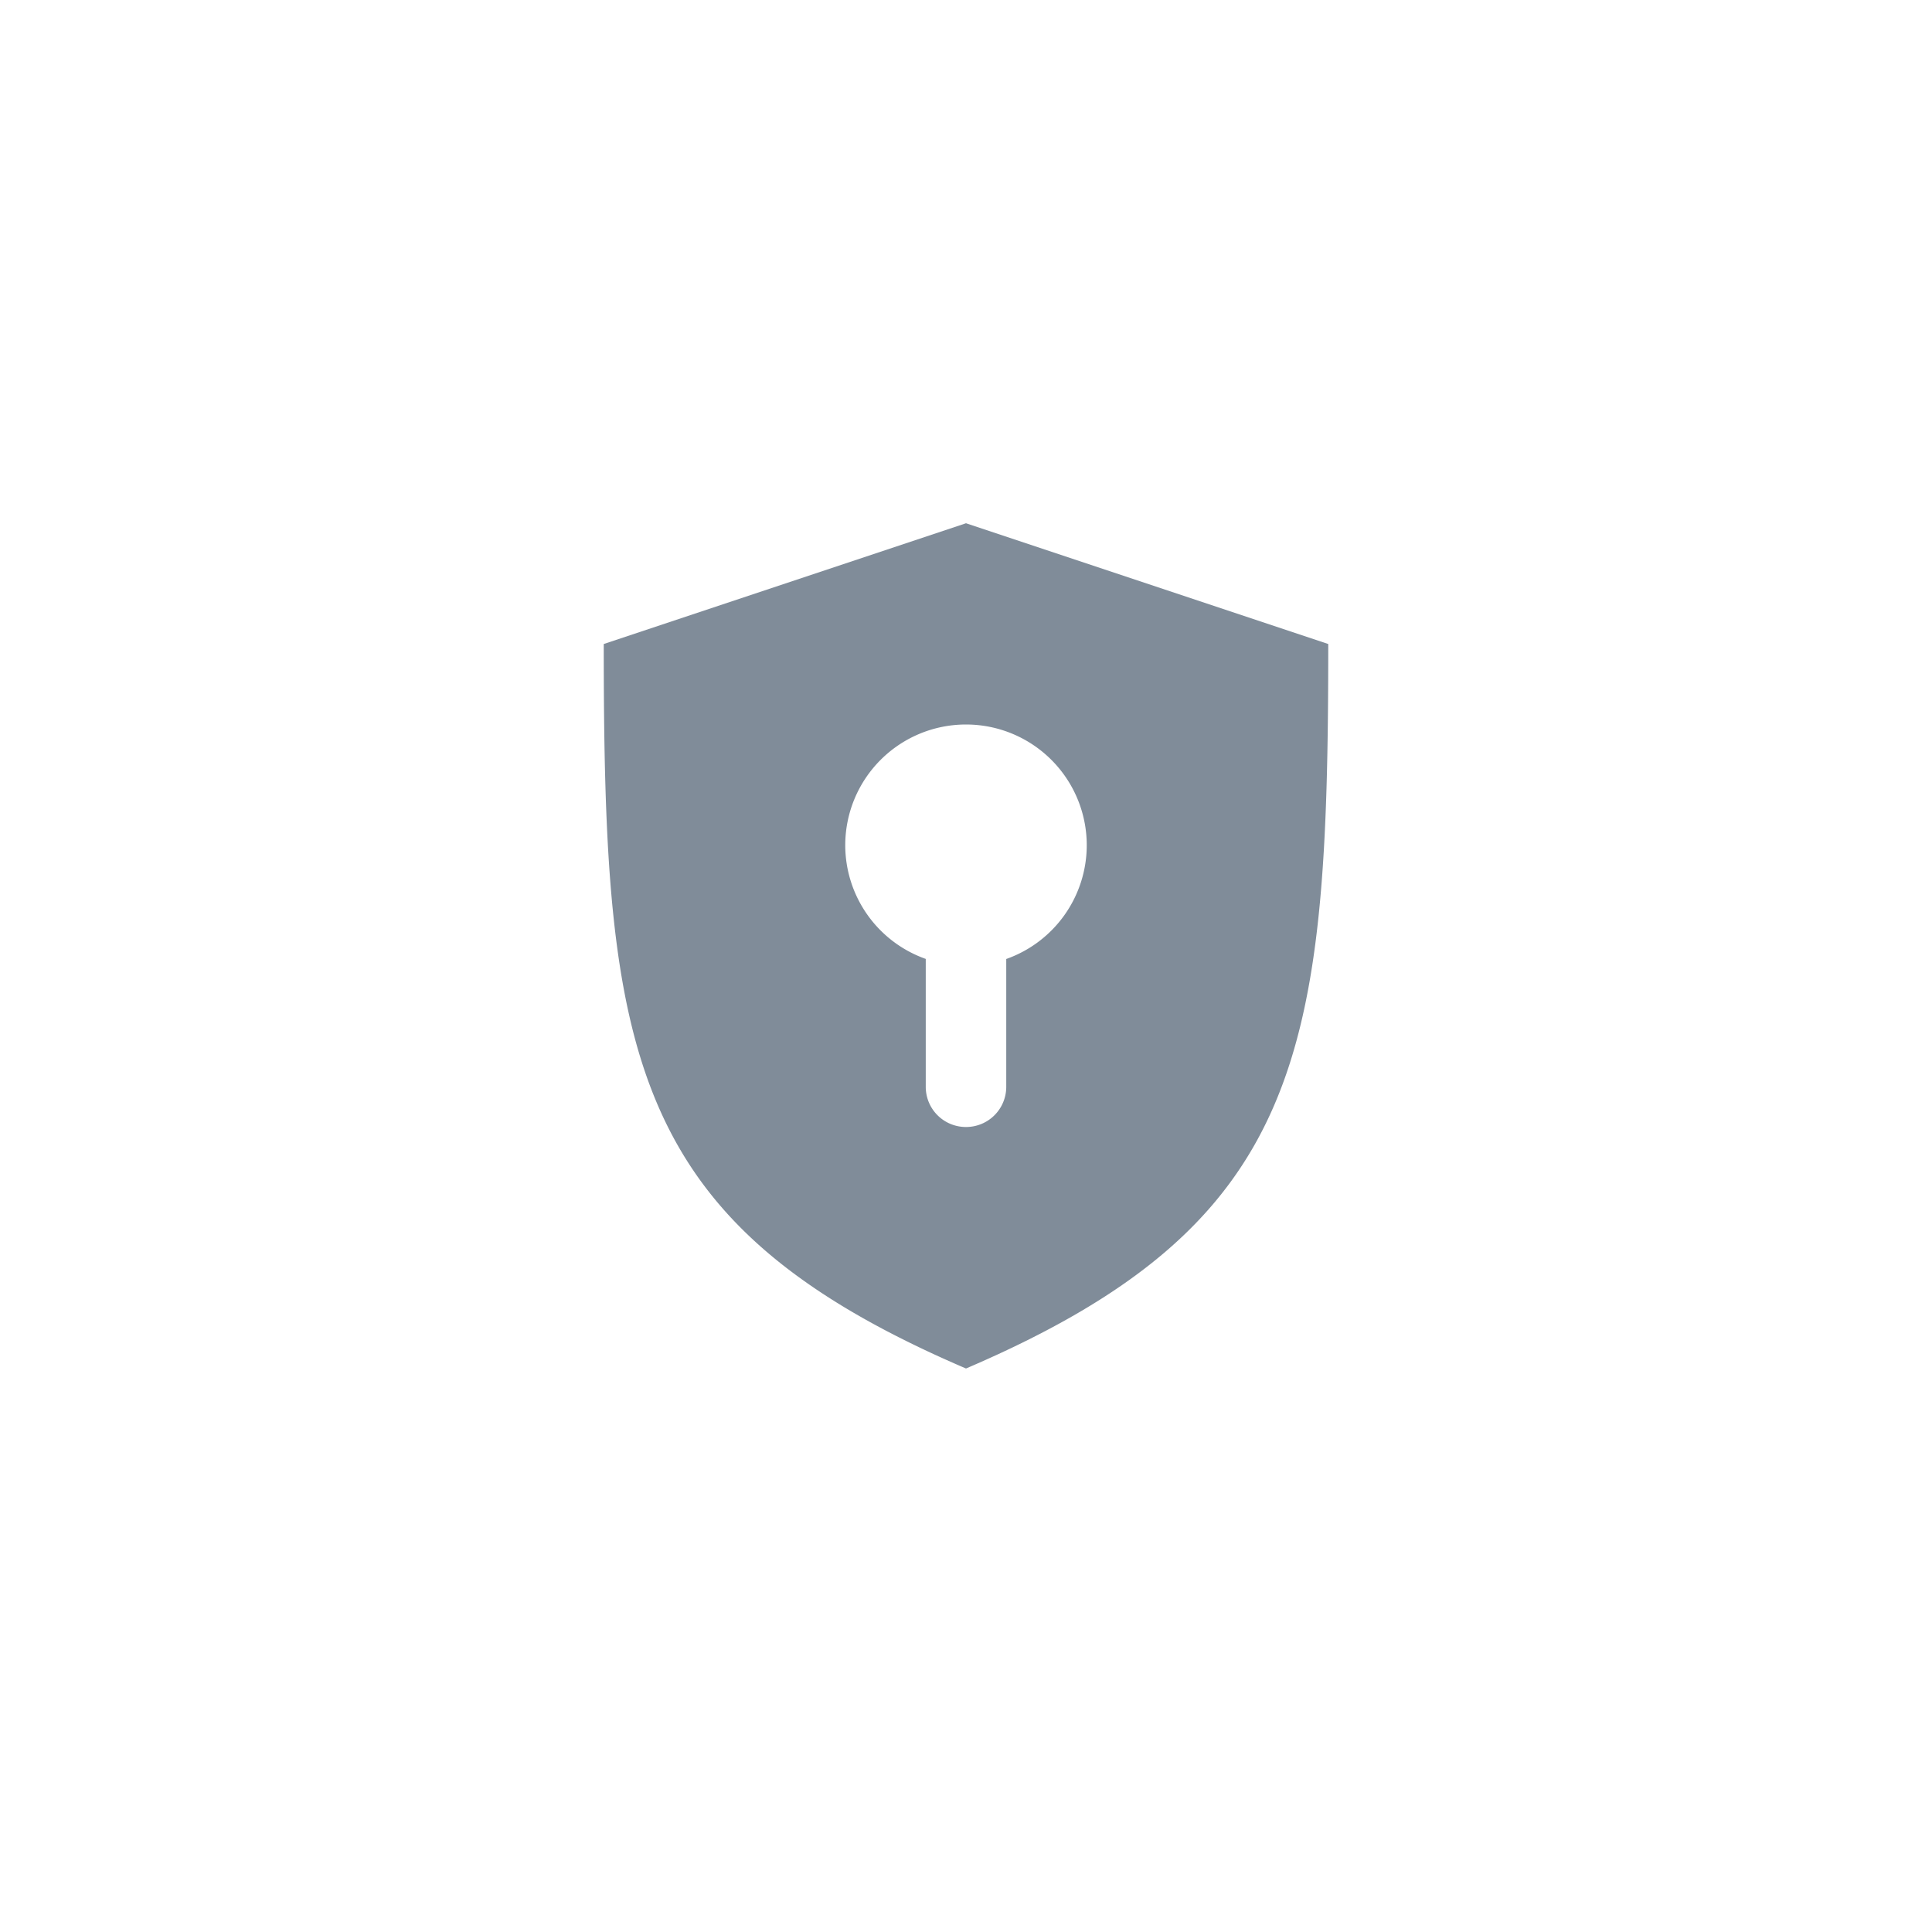 <svg xmlns="http://www.w3.org/2000/svg" xmlns:svg="http://www.w3.org/2000/svg" id="svg2" width="48" height="48" version="1.1" viewBox="0 0 48 48"><g id="layer1" transform="translate(0,-1004.362)"><path style="fill:#808c99;fill-opacity:1;fill-rule:evenodd;stroke:none;stroke-width:1px;stroke-linecap:butt;stroke-linejoin:miter;stroke-opacity:1" id="path4136" d="M 24 13 L 15 16 C 15 26.2 15.6 30.4 24 34 C 32.4 30.4 33 26.2 33 16 L 24 13 z M 24 18 A 3 3 0 0 1 27 21 A 3 3 0 0 1 25 23.826 L 25 27 C 25 27.554 24.554 28 24 28 C 23.446 28 23 27.554 23 27 L 23 23.824 A 3 3 0 0 1 21 21 A 3 3 0 0 1 24 18 z" transform="translate(0,1004.362)"/></g></svg>